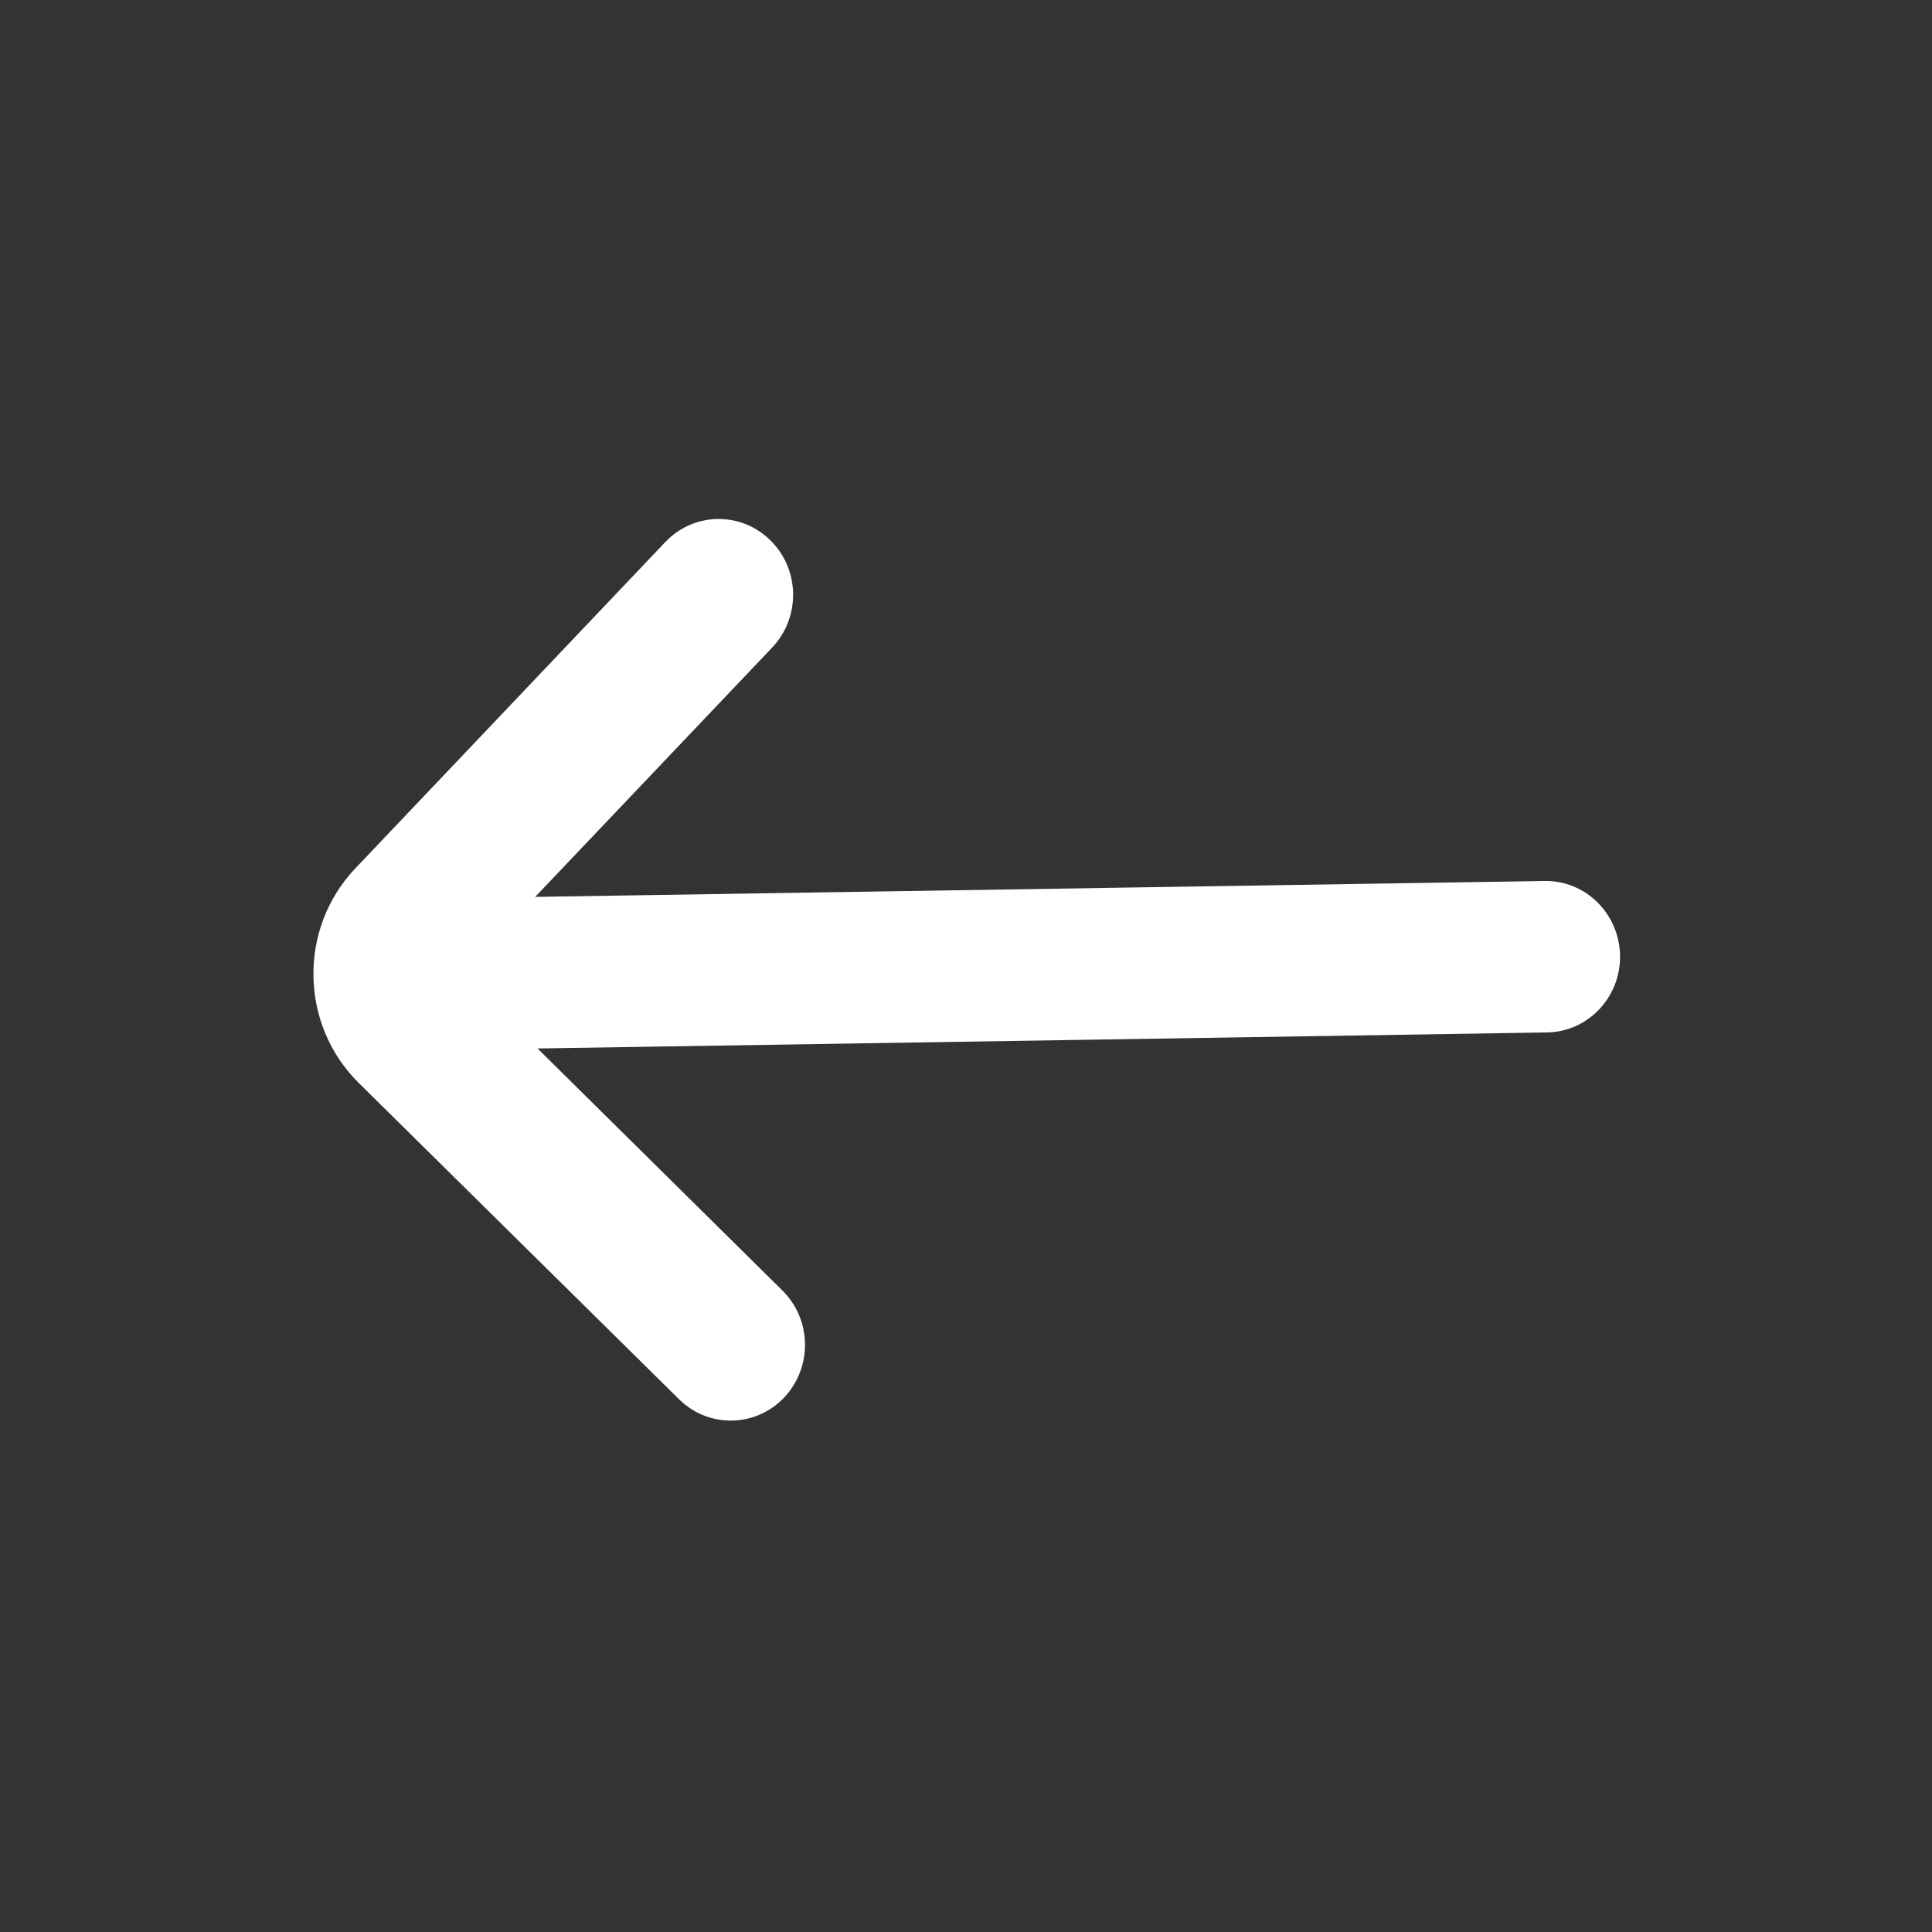 <svg width="13" height="13" viewBox="0 0 13 13" fill="none" xmlns="http://www.w3.org/2000/svg">
<rect x="0" y="0" width="13" height="13" fill="#333333" stroke="none"/>
<path d="M3.617 7.055L10.409 6.947C10.685 6.943 10.905 6.711 10.901 6.43C10.896 6.148 10.669 5.923 10.393 5.928L3.601 6.035L5.196 4.357C5.388 4.154 5.383 3.832 5.184 3.636C4.986 3.44 4.669 3.445 4.477 3.647L2.391 5.843C2.006 6.248 2.017 6.894 2.413 7.286L4.569 9.415C4.767 9.611 5.084 9.606 5.276 9.404C5.468 9.201 5.463 8.879 5.264 8.683L3.617 7.055Z" fill="white"/>
</svg>
